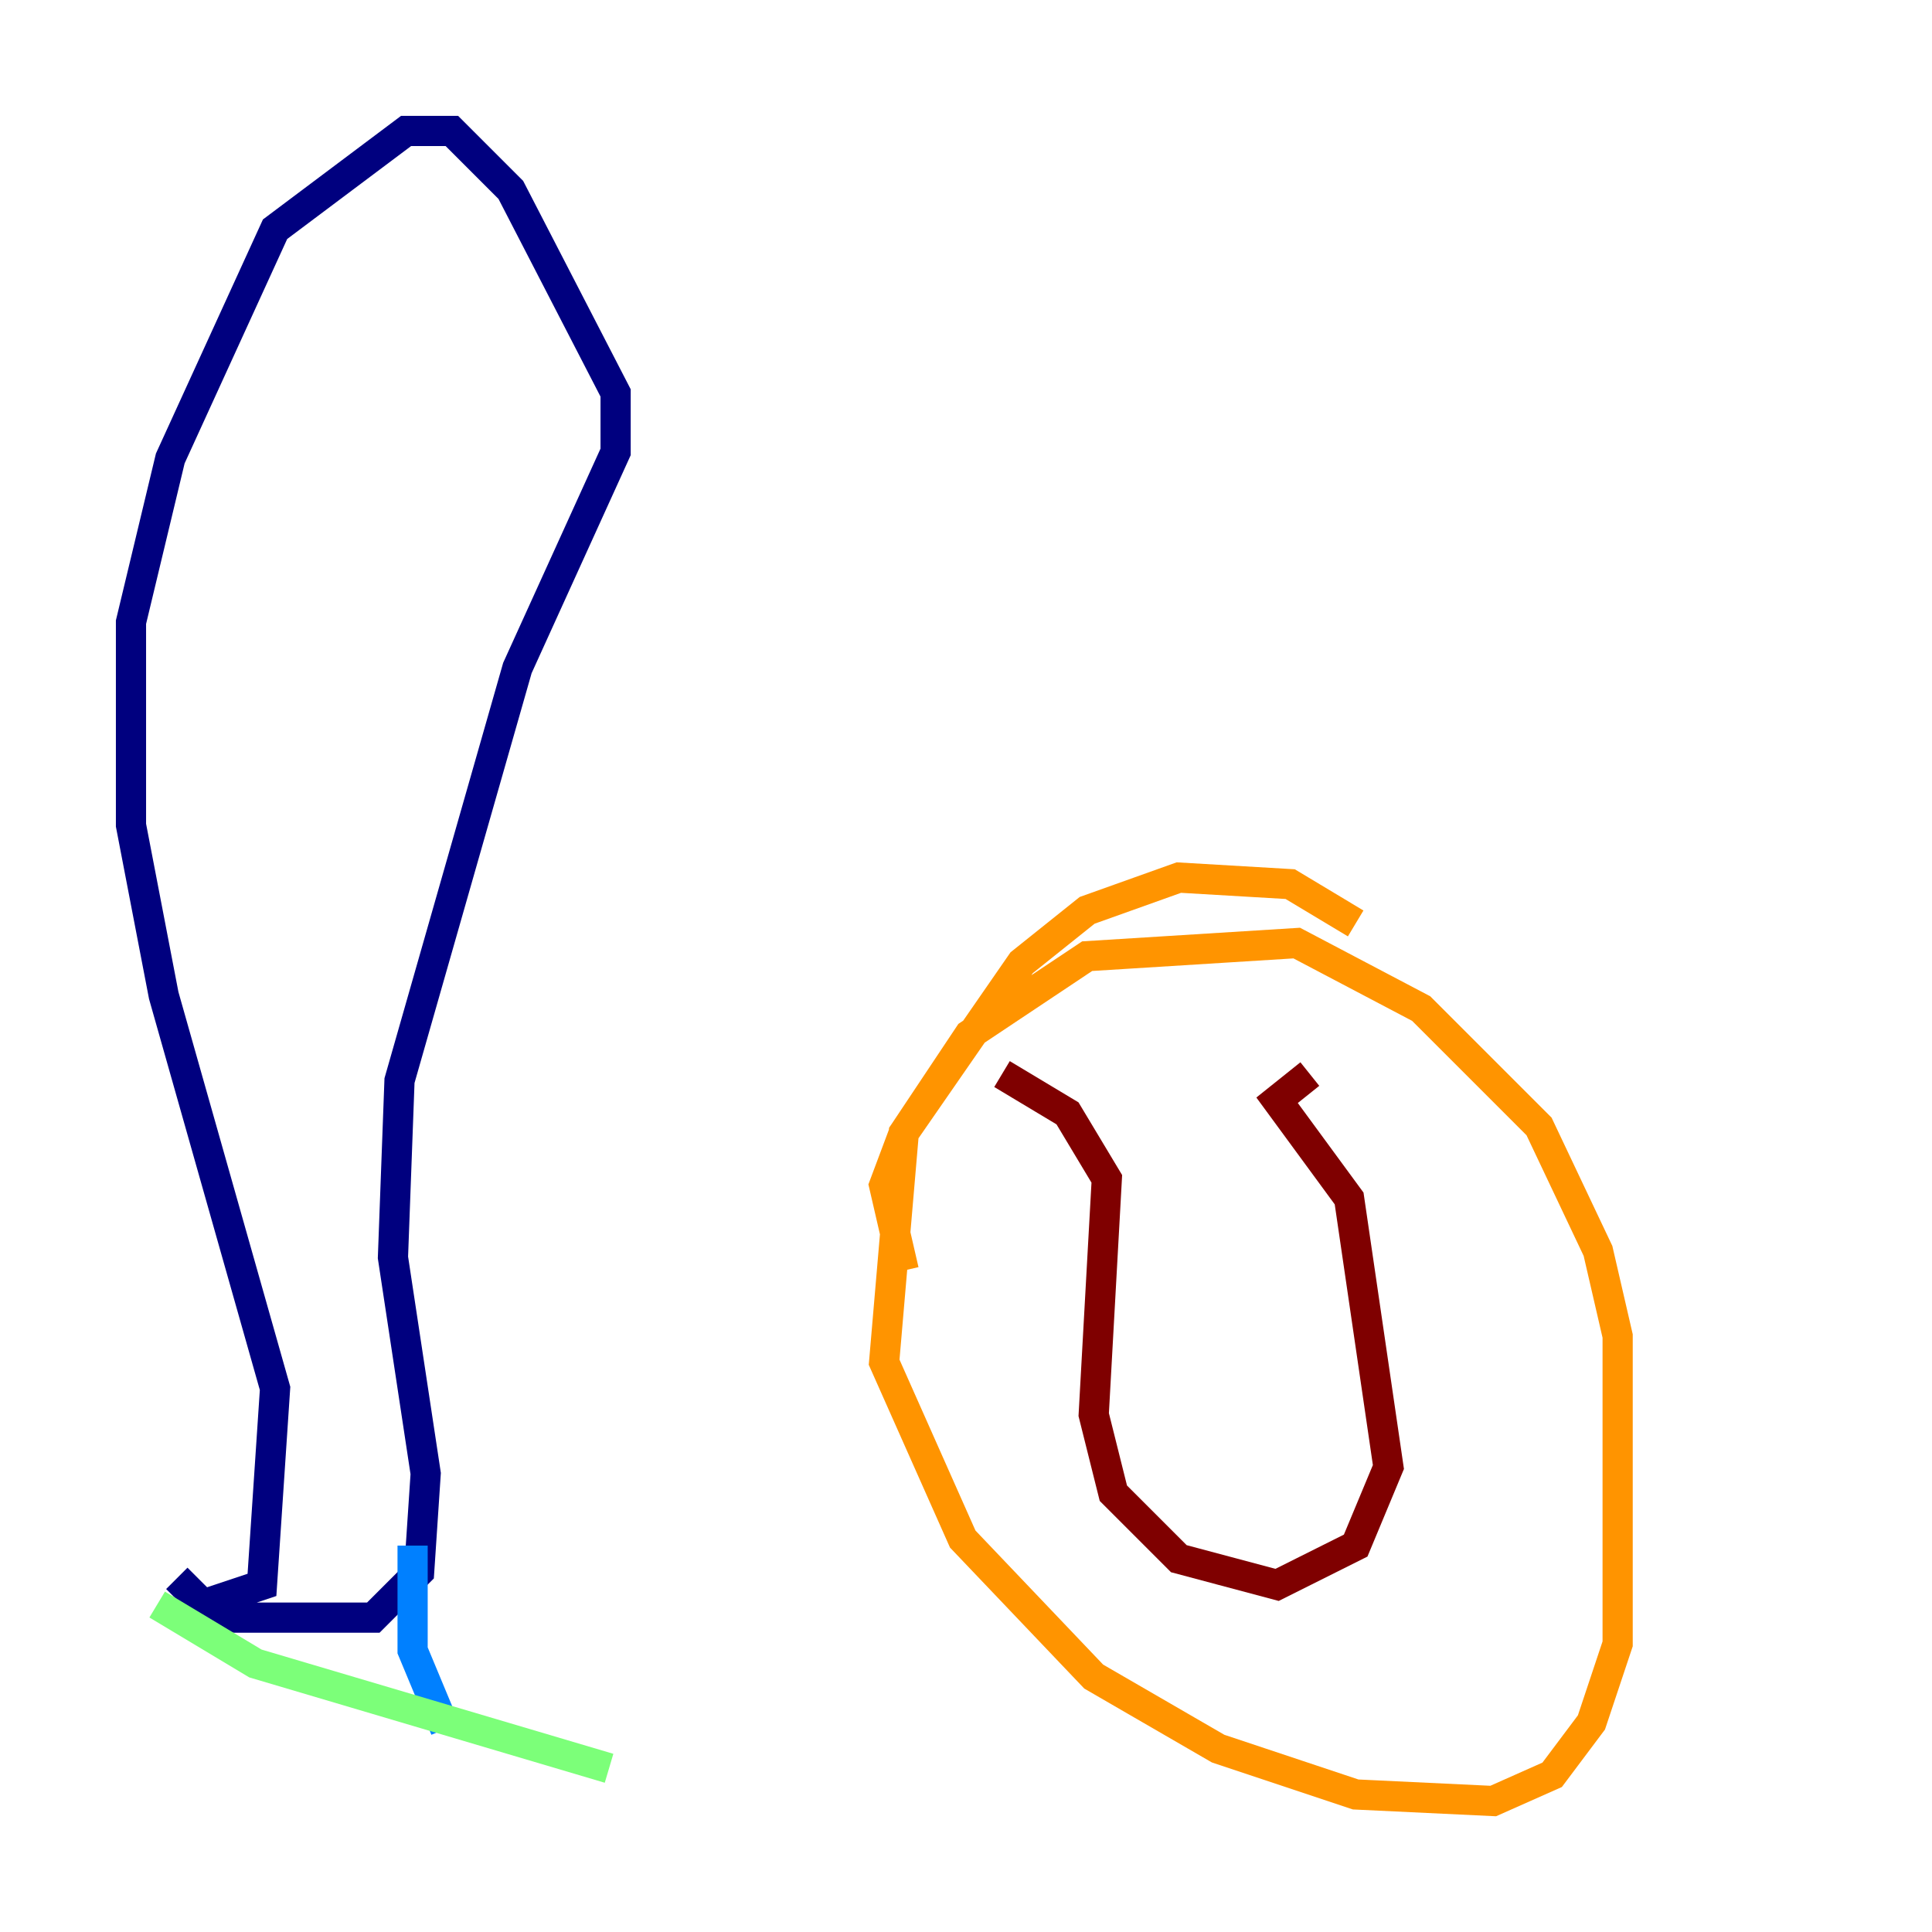 <?xml version="1.0" encoding="utf-8" ?>
<svg baseProfile="tiny" height="128" version="1.2" viewBox="0,0,128,128" width="128" xmlns="http://www.w3.org/2000/svg" xmlns:ev="http://www.w3.org/2001/xml-events" xmlns:xlink="http://www.w3.org/1999/xlink"><defs /><polyline fill="none" points="11.715,104.57 13.451,106.305 17.356,105.003 18.224,91.986 10.848,65.953 8.678,54.671 8.678,41.22 11.281,30.373 18.224,15.186 26.902,8.678 29.939,8.678 33.844,12.583 40.786,26.034 40.786,29.939 34.278,44.258 26.468,71.593 26.034,83.308 28.203,97.627 27.77,104.136 24.732,107.173 12.149,107.173" stroke="#00007f" stroke-width="2" /><polyline fill="none" points="27.336,102.4 27.336,109.342 29.505,114.549" stroke="#0080ff" stroke-width="2" /><polyline fill="none" points="10.414,106.305 16.922,110.21 40.352,117.153" stroke="#7cff79" stroke-width="2" /><polyline fill="none" points="89.817,61.18 85.478,58.576 78.102,58.142 72.027,60.312 67.688,63.783 59.878,75.064 58.576,90.251 63.783,101.966 72.461,111.078 80.705,115.851 89.817,118.888 98.929,119.322 102.834,117.586 105.437,114.115 107.173,108.909 107.173,88.515 105.871,82.875 101.966,74.63 94.156,66.82 85.912,62.481 72.027,63.349 64.217,68.556 59.878,75.064 58.576,78.536 59.878,84.176" stroke="#ff9400" stroke-width="2" /><polyline fill="none" points="66.386,71.159 70.725,73.763 73.329,78.102 72.461,93.722 73.763,98.929 78.102,103.268 84.61,105.003 89.817,102.4 91.986,97.193 89.383,79.403 84.61,72.895 86.78,71.159" stroke="#7f0000" stroke-width="2" /></svg>